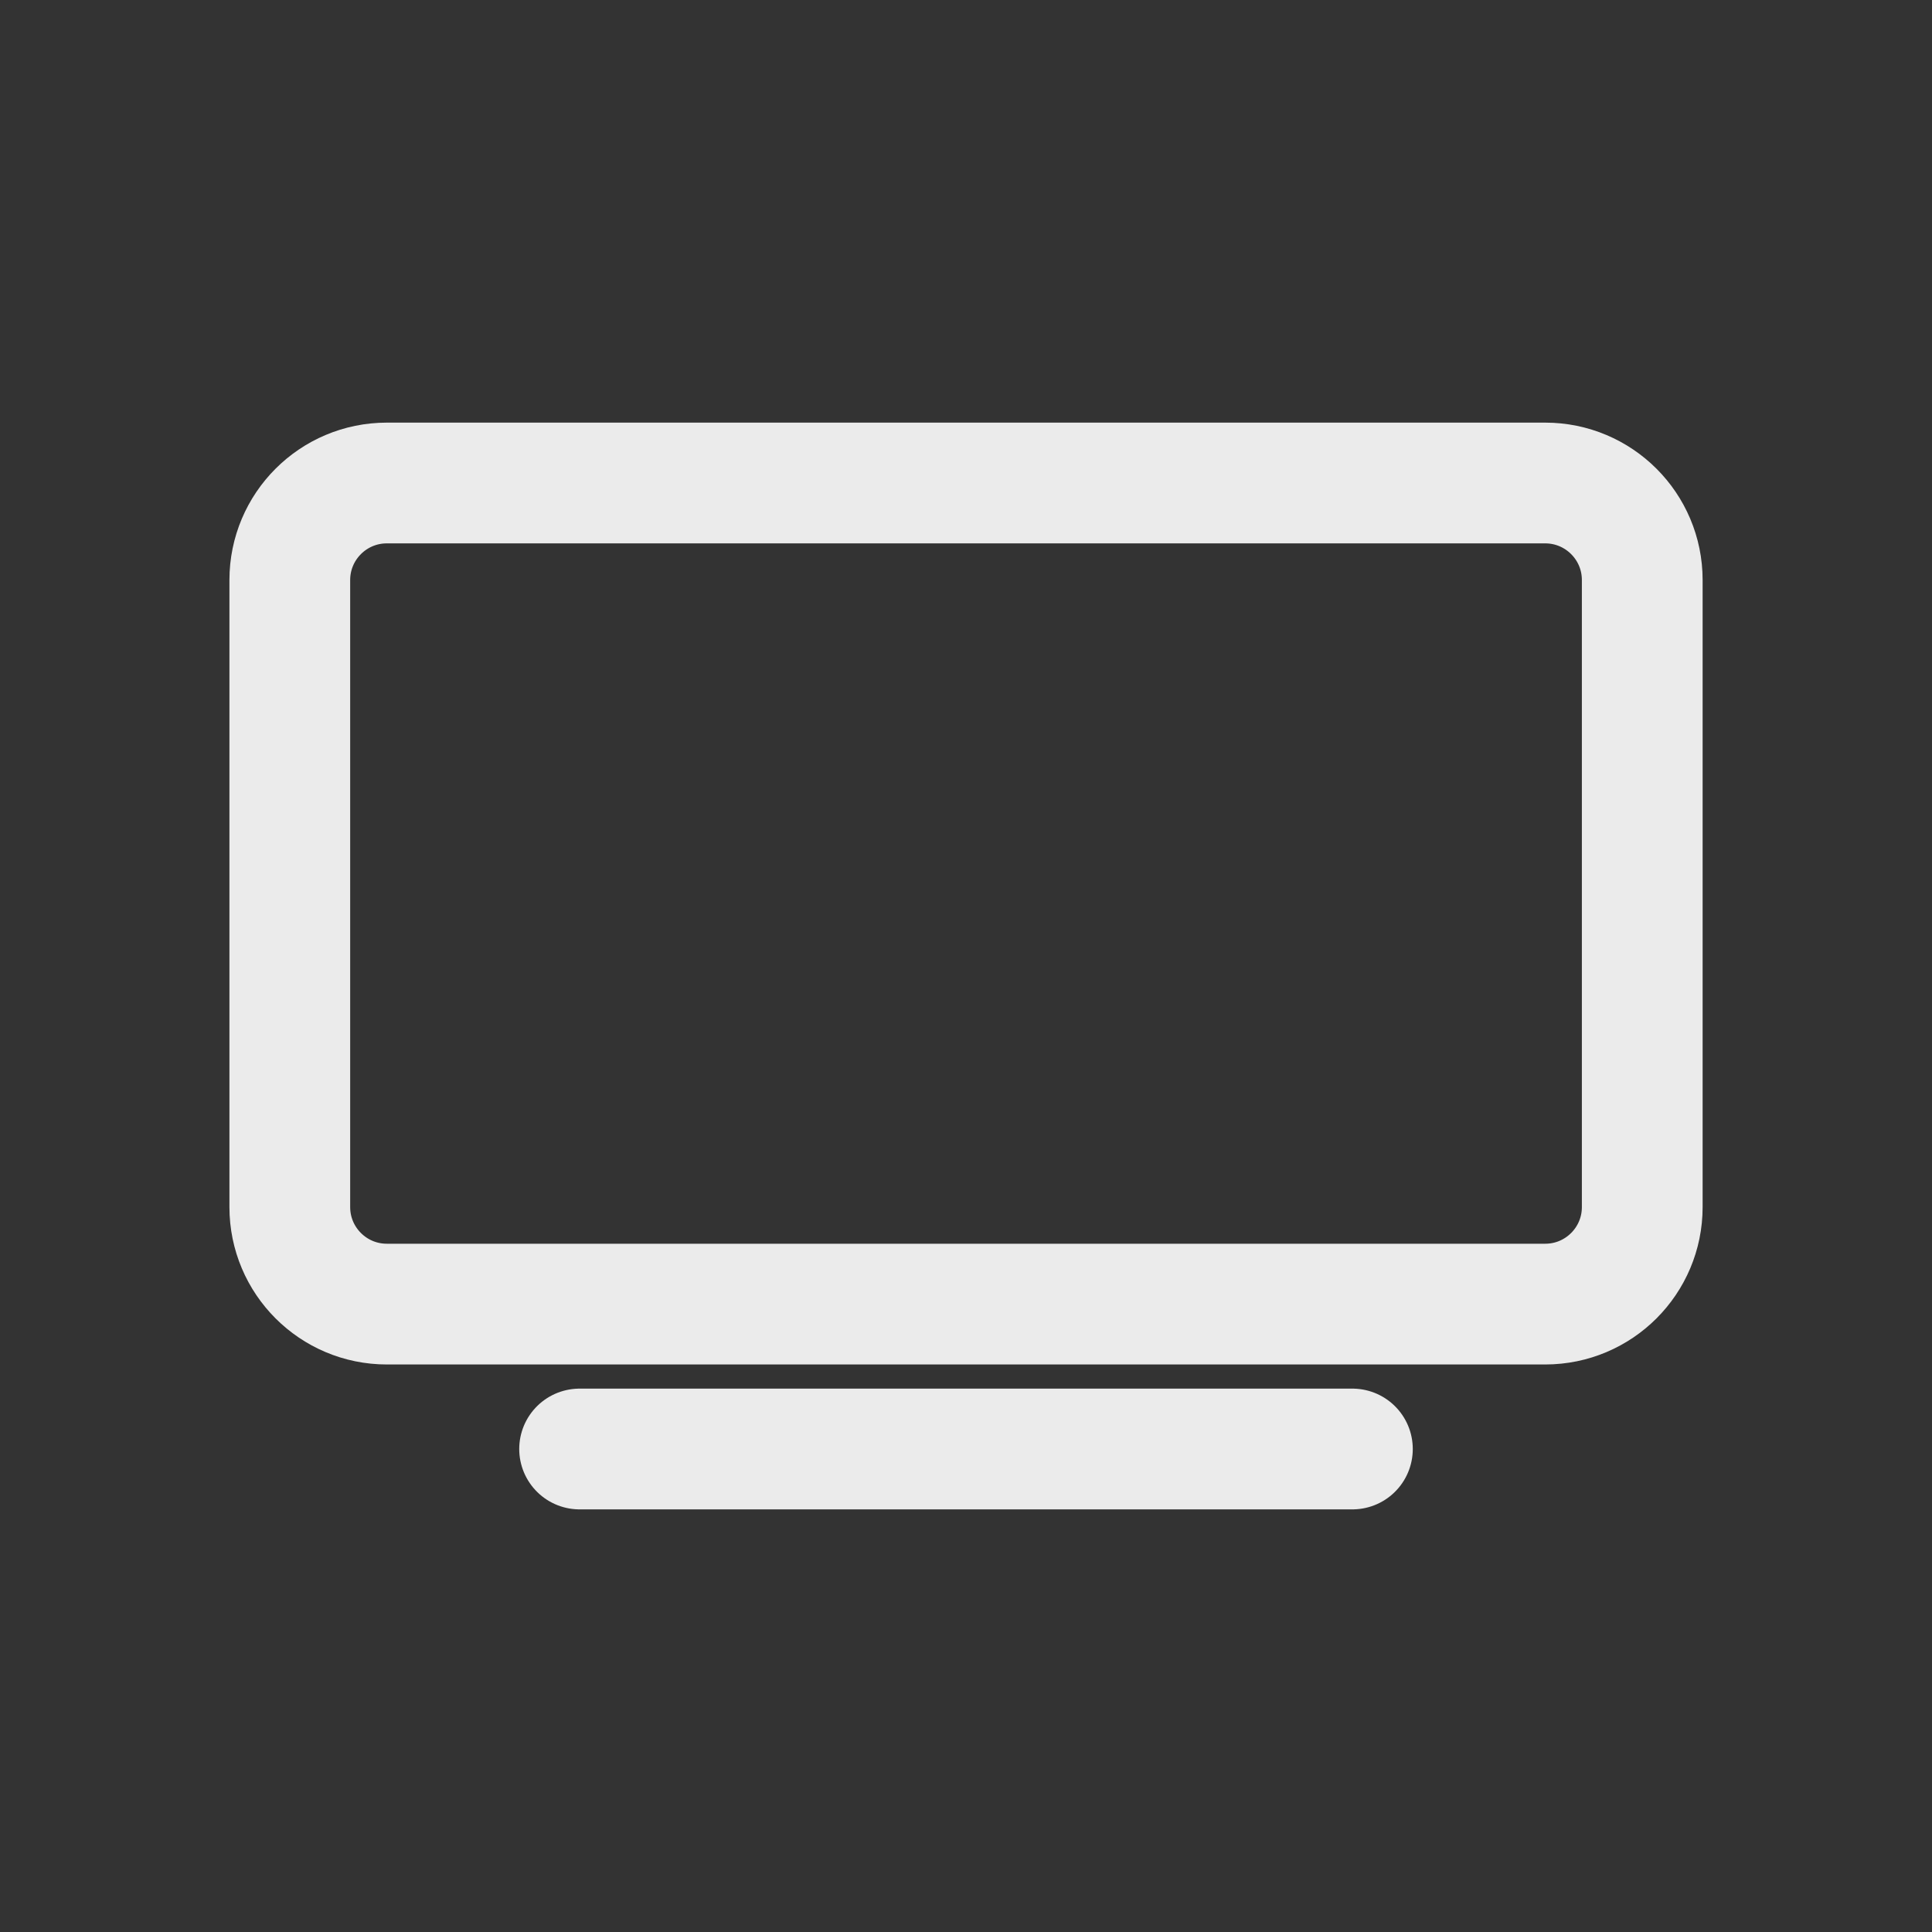<!-- Generated by IcoMoon.io -->
<svg version="1.1" xmlns="http://www.w3.org/2000/svg" width="40" height="40" viewBox="0 0 40 40">
<rect x="0" y="0" width="40" height="40" fill="#333333" stroke="none"/>
<title>io-tv-outline</title>
<path fill="none" stroke-linejoin="round" stroke-linecap="butt" stroke-miterlimit="4" stroke-width="2.5" stroke="#ebebeb" d="M8.009 10h23.983c1.109 0 2.009 0.899 2.009 2.009v12.982c0 1.109-0.899 2.009-2.009 2.009h-23.983c-1.109 0-2.009-0.899-2.009-2.009v-12.982c0-1.109 0.899-2.009 2.009-2.009z"></path>
<path stroke-linejoin="miter" stroke-linecap="round" stroke-miterlimit="10" stroke-width="2.5" stroke="#ebebeb" fill="#ebebeb" d="M12 30h16"></path>
</svg>
